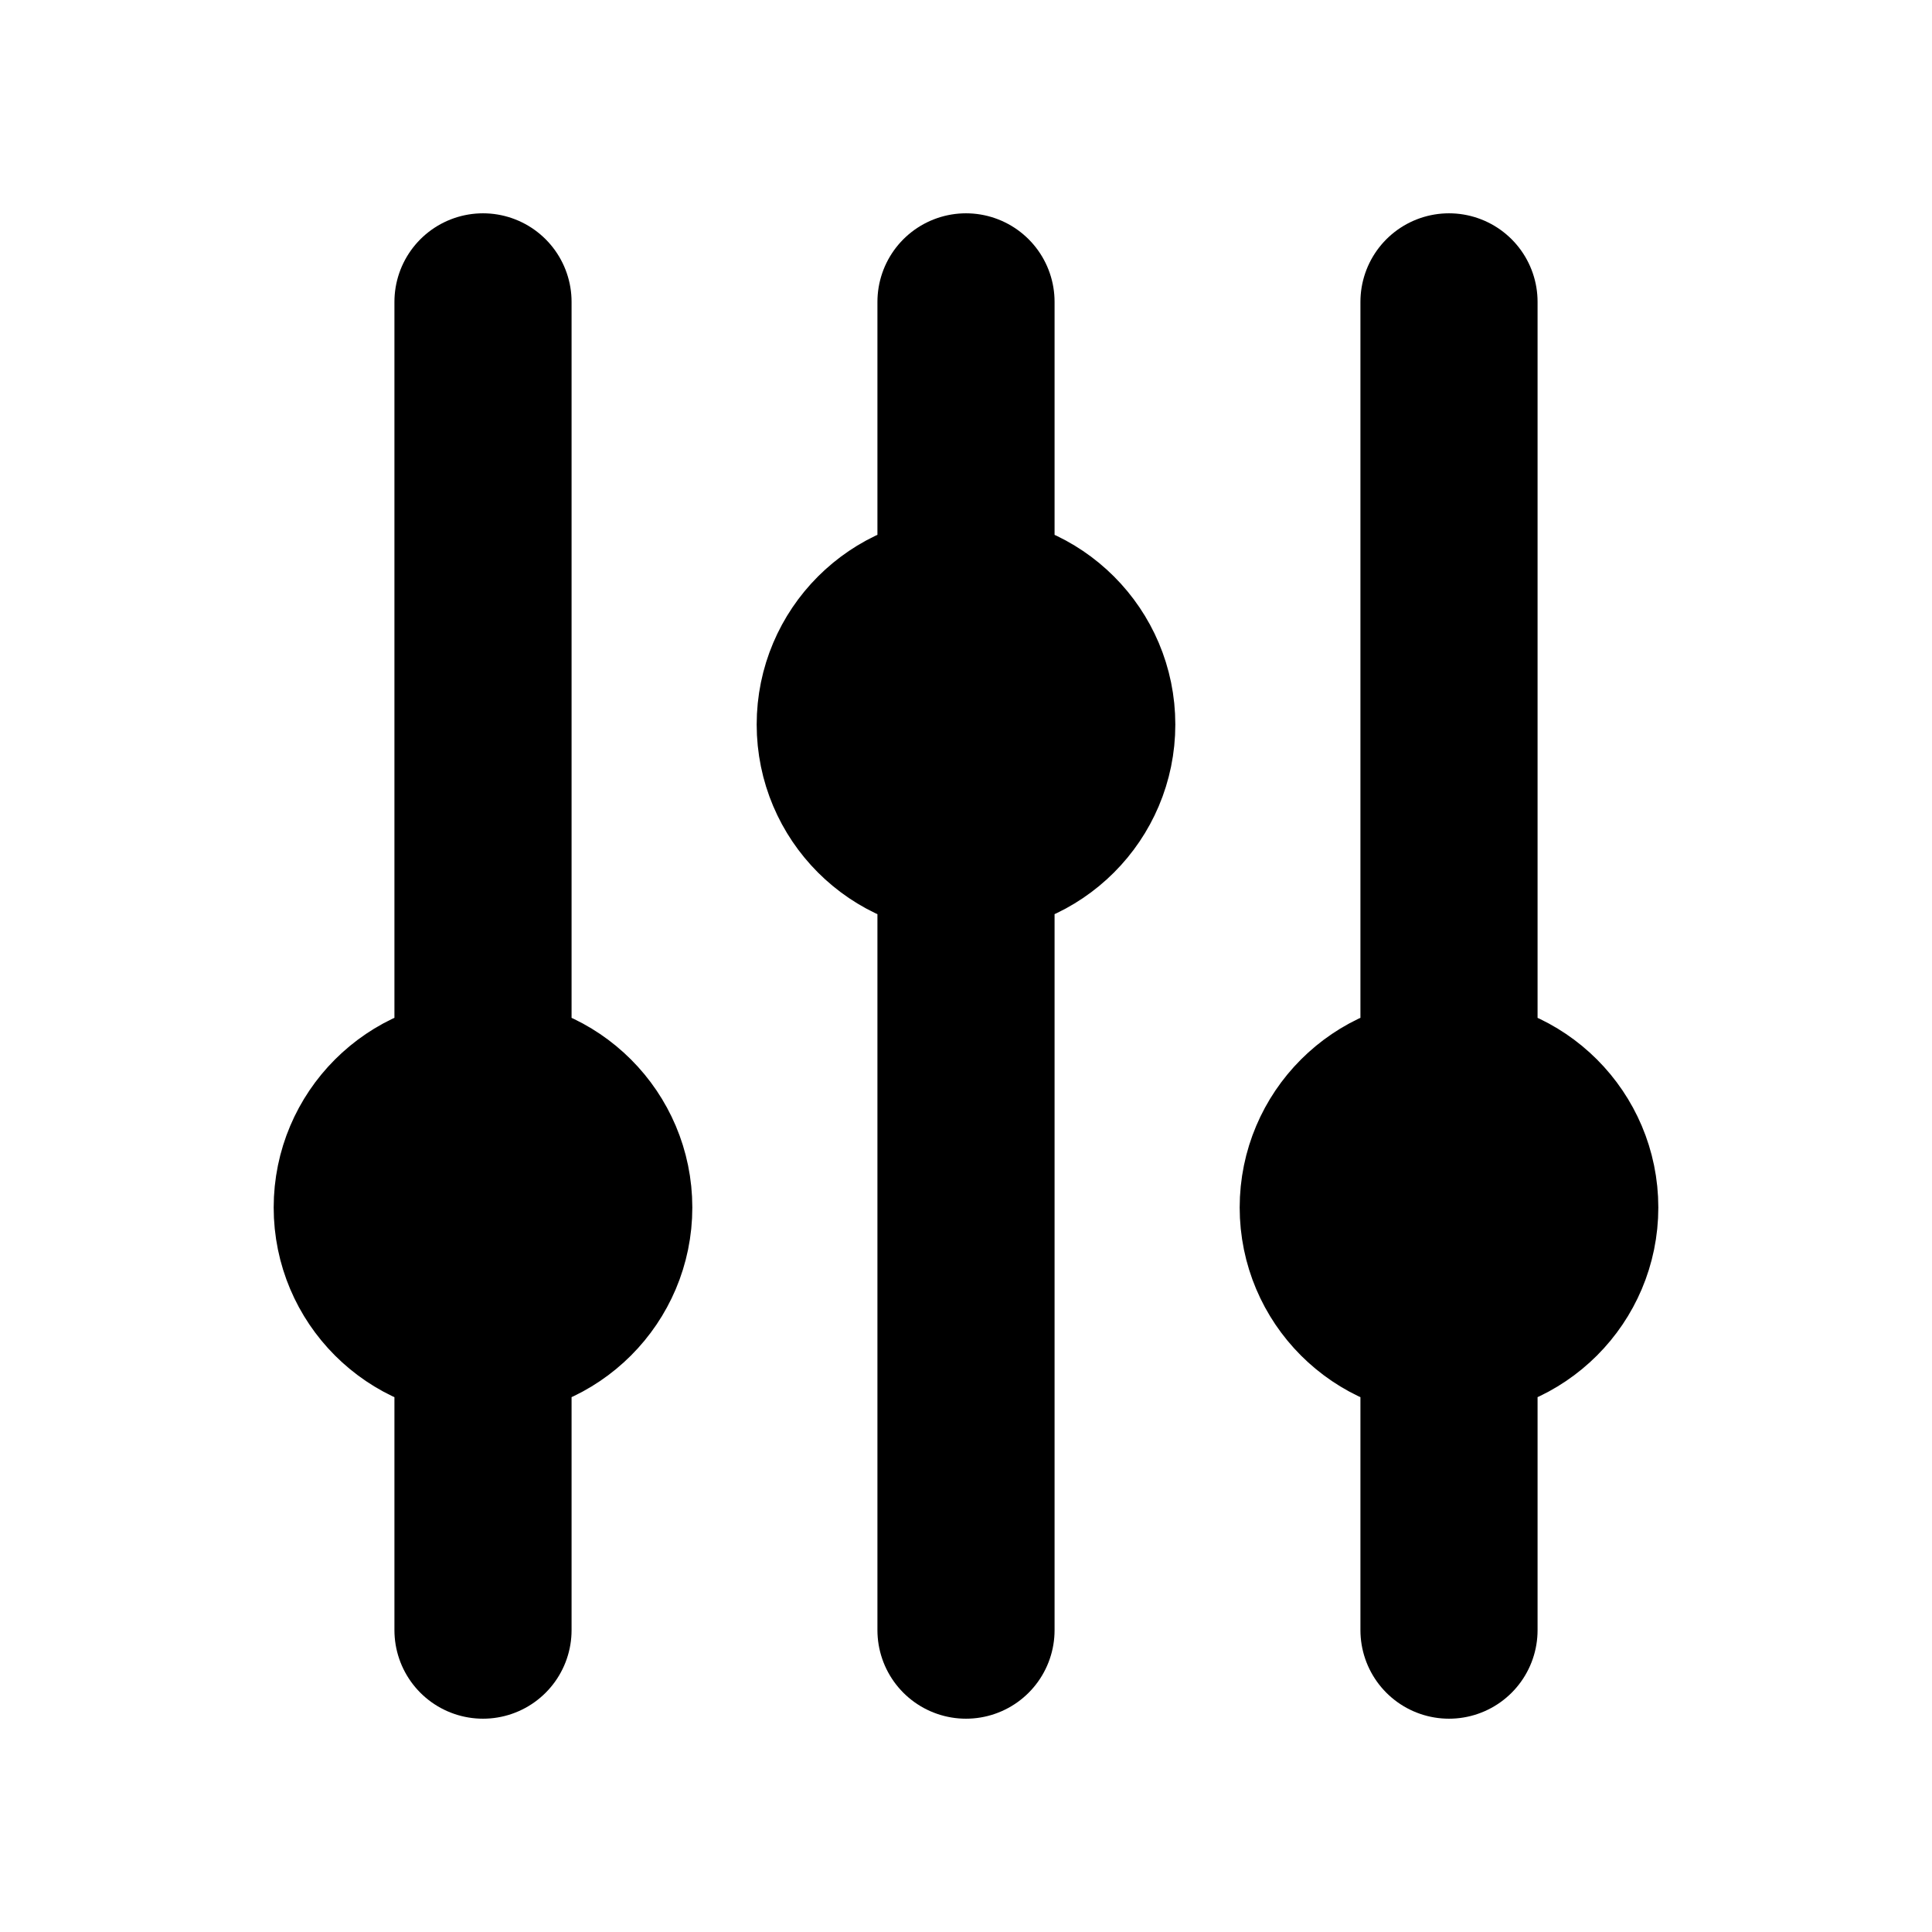 <svg width="16" height="16" viewBox="0 0 16 16" fill="currentColor" xmlns="http://www.w3.org/2000/svg">
<path d="M4 9L4 2.5M4 9C4.552 9 5 9.448 5 10C5 10.552 4.552 11 4 11M4 9C3.447 9 3 9.448 3 10C3 10.552 3.447 11 4 11M4 13.5L4 11M12 9V2.5M12 9C12.552 9 13 9.448 13 10C13 10.552 12.552 11 12 11M12 9C11.447 9 11 9.448 11 10C11 10.552 11.447 11 12 11M12 13.5L12 11M8 5V2.5M8 5C8.552 5 9 5.448 9 6C9 6.552 8.552 7 8 7M8 5C7.447 5 7 5.448 7 6C7 6.552 7.447 7 8 7M8 13.5V7" stroke="currentColor" stroke-width="1.467" stroke-linecap="round" stroke-linejoin="round"/>
</svg>
